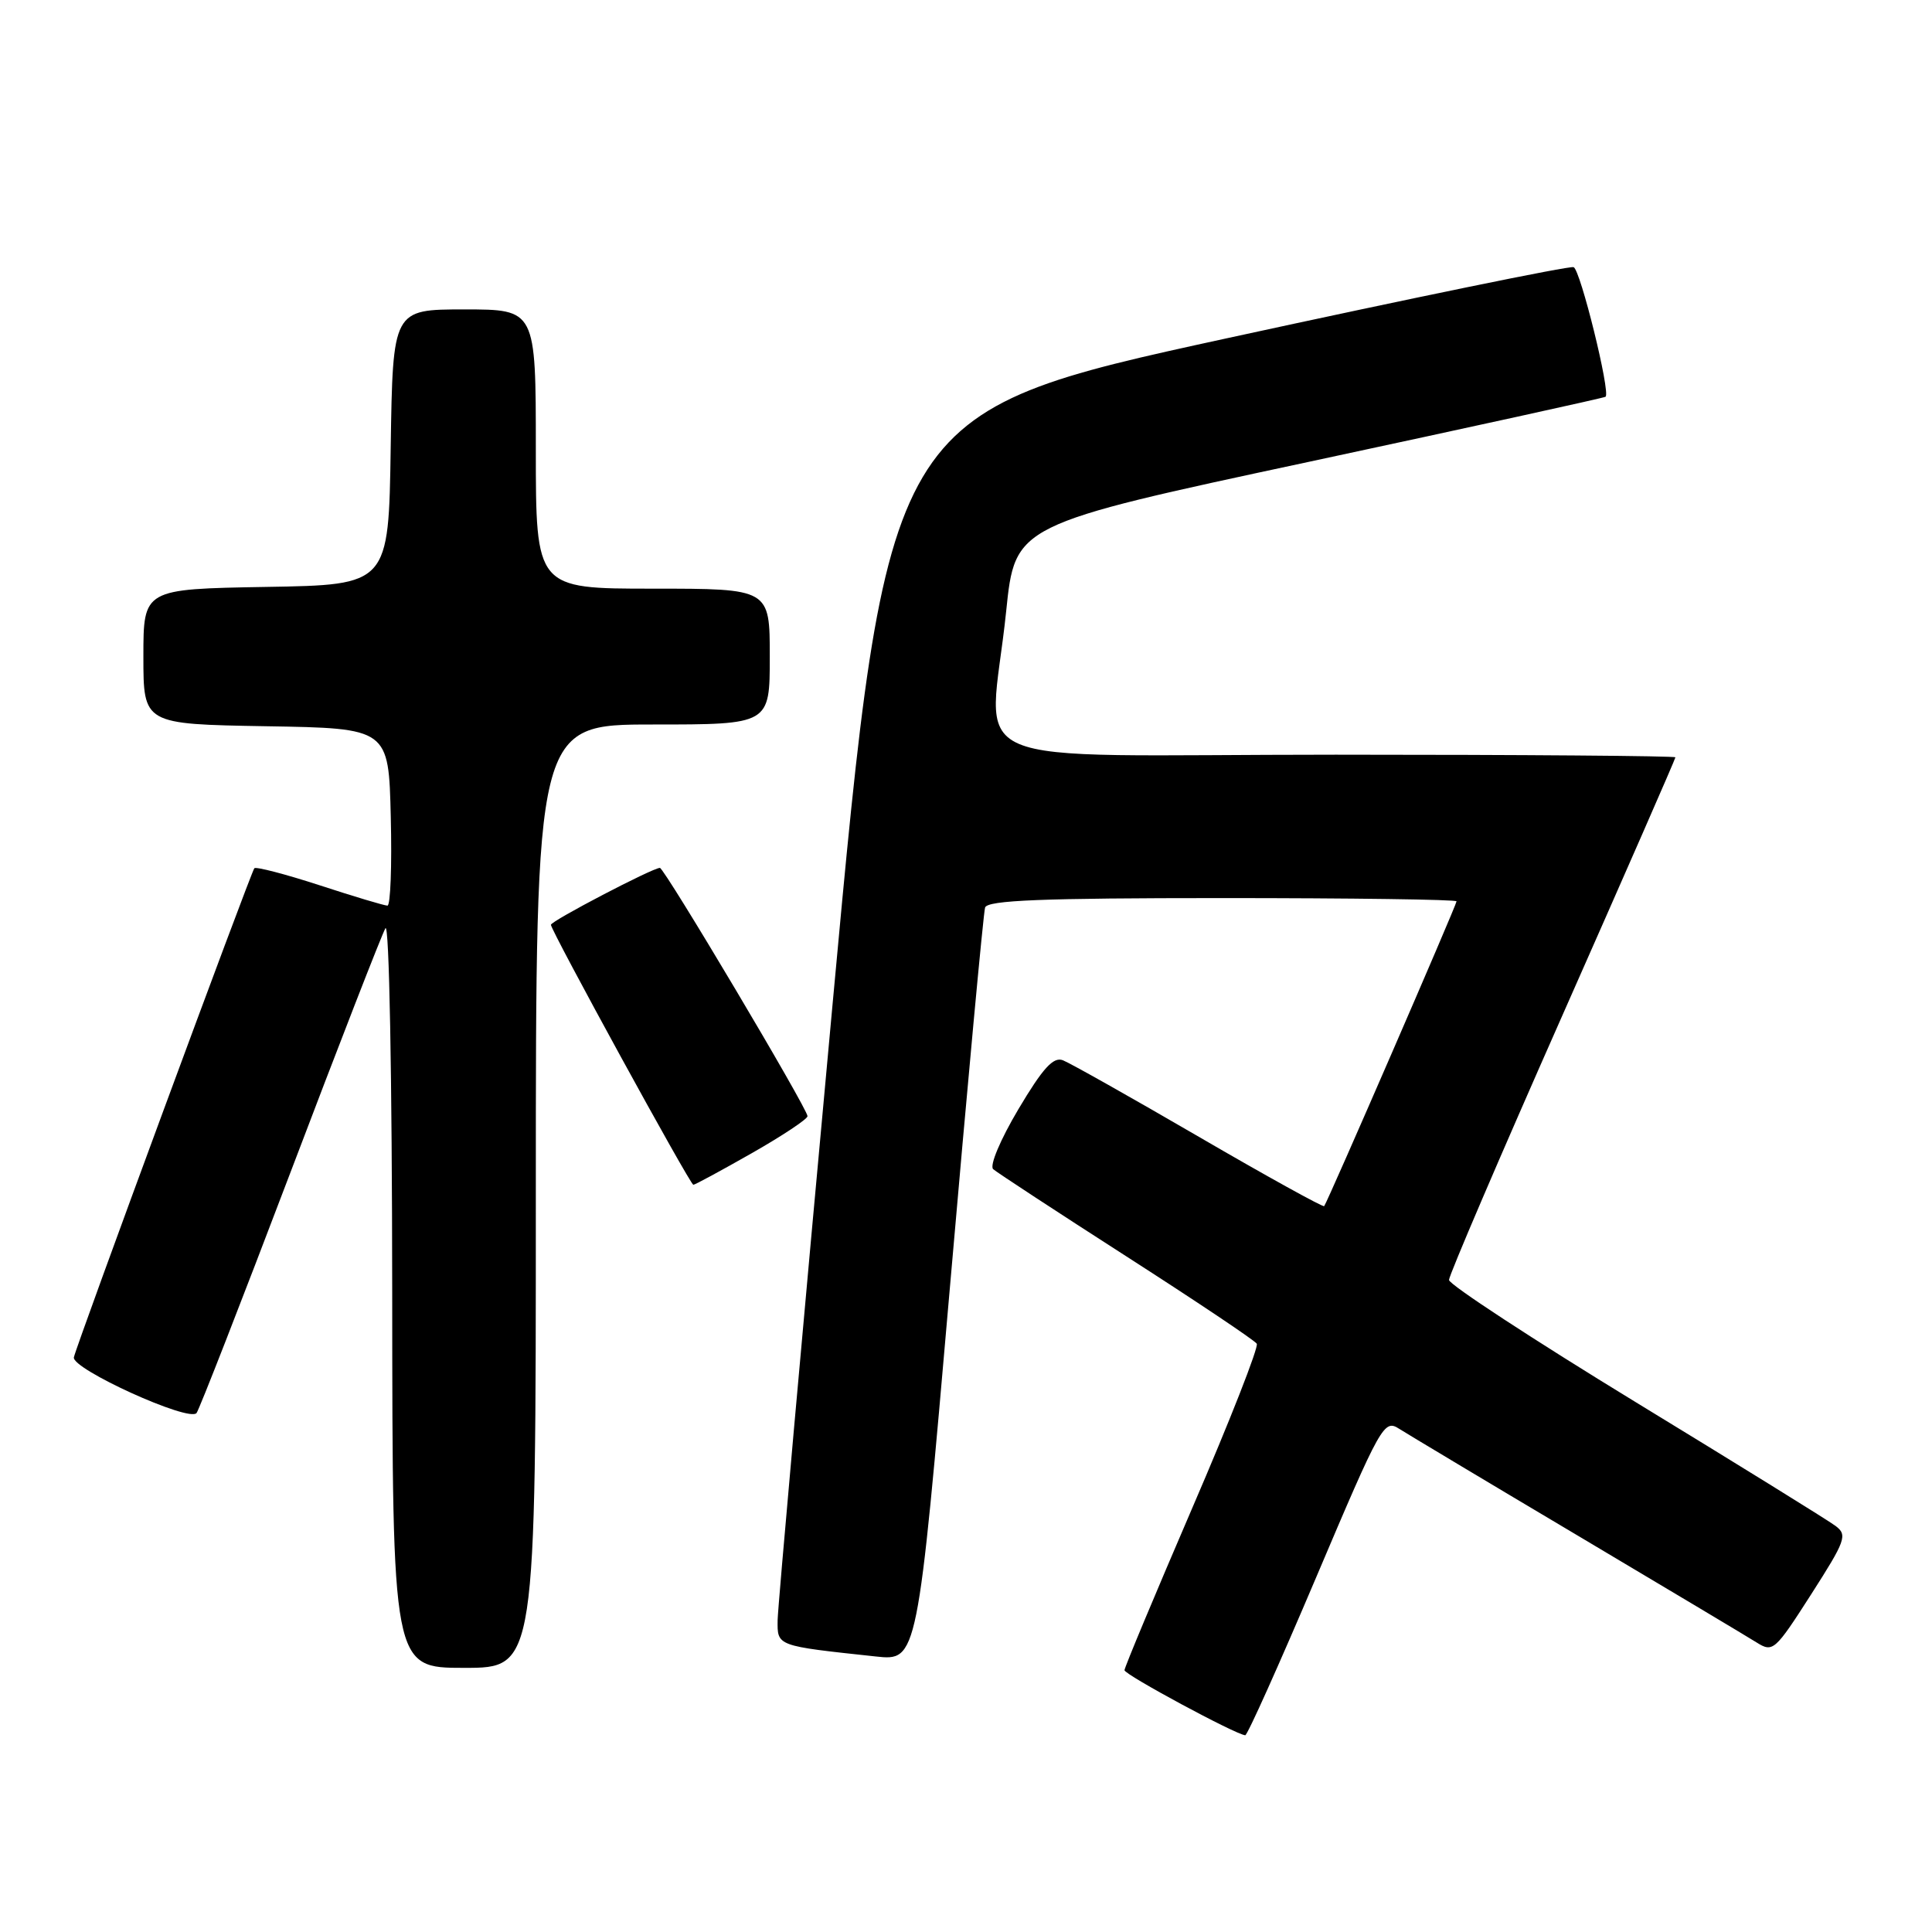 <?xml version="1.0" encoding="UTF-8" standalone="no"?>
<!DOCTYPE svg PUBLIC "-//W3C//DTD SVG 1.1//EN" "http://www.w3.org/Graphics/SVG/1.1/DTD/svg11.dtd" >
<svg xmlns="http://www.w3.org/2000/svg" xmlns:xlink="http://www.w3.org/1999/xlink" version="1.1" viewBox="0 0 256 256">
 <g >
 <path fill="currentColor"
d=" M 174.41 208.98 C 183.03 188.67 183.39 188.03 185.41 189.33 C 186.56 190.06 197.18 196.42 209.00 203.44 C 220.82 210.47 231.51 216.85 232.75 217.63 C 234.92 218.99 235.18 218.76 239.98 211.27 C 244.56 204.12 244.82 203.40 243.23 202.20 C 242.28 201.48 230.36 194.10 216.75 185.80 C 203.14 177.49 192.00 170.20 192.00 169.60 C 192.00 168.99 198.75 153.24 207.00 134.60 C 215.25 115.96 222.00 100.55 222.00 100.35 C 222.00 100.16 201.75 100.00 177.00 100.00 C 125.41 100.00 131.10 102.48 133.32 81.02 C 134.50 69.53 134.50 69.53 173.50 61.18 C 194.95 56.58 212.61 52.71 212.75 52.57 C 213.41 51.94 209.40 35.71 208.51 35.40 C 207.96 35.20 187.26 39.45 162.53 44.83 C 117.55 54.63 117.55 54.63 110.32 133.06 C 106.34 176.20 103.07 212.92 103.04 214.66 C 103.00 218.14 102.82 218.07 116.03 219.49 C 121.57 220.09 121.57 220.09 125.85 170.79 C 128.20 143.68 130.31 120.94 130.53 120.25 C 130.85 119.29 138.03 119.00 161.97 119.00 C 179.04 119.00 193.00 119.19 193.00 119.43 C 193.00 119.90 175.89 159.31 175.46 159.82 C 175.32 159.99 167.84 155.86 158.85 150.63 C 149.86 145.40 141.75 140.84 140.84 140.49 C 139.57 140.00 138.18 141.53 134.94 146.98 C 132.54 151.02 131.10 154.46 131.60 154.92 C 132.10 155.36 140.05 160.57 149.27 166.49 C 158.49 172.41 166.26 177.61 166.53 178.05 C 166.80 178.49 162.97 188.26 158.01 199.75 C 153.06 211.25 149.00 220.95 149.00 221.31 C 149.00 221.90 163.75 229.85 165.00 229.93 C 165.28 229.95 169.51 220.52 174.41 208.98 Z  M 71.00 158.50 C 71.00 96.00 71.00 96.00 86.50 96.00 C 102.00 96.00 102.00 96.00 102.00 87.00 C 102.00 78.00 102.00 78.00 86.50 78.00 C 71.00 78.00 71.00 78.00 71.00 59.50 C 71.00 41.00 71.00 41.00 61.52 41.00 C 52.05 41.00 52.05 41.00 51.77 59.25 C 51.50 77.50 51.50 77.50 35.25 77.77 C 19.00 78.05 19.00 78.05 19.00 87.00 C 19.00 95.95 19.00 95.95 35.25 96.23 C 51.50 96.50 51.50 96.50 51.78 108.25 C 51.94 114.71 51.74 120.00 51.34 120.00 C 50.94 120.00 46.89 118.79 42.34 117.30 C 37.79 115.82 33.90 114.81 33.70 115.05 C 33.21 115.67 10.14 178.17 9.79 179.85 C 9.46 181.38 25.02 188.46 26.04 187.24 C 26.38 186.83 31.95 172.55 38.43 155.50 C 44.90 138.45 50.59 123.83 51.07 123.00 C 51.57 122.13 51.95 142.43 51.97 171.25 C 52.00 221.00 52.00 221.00 61.50 221.00 C 71.00 221.00 71.00 221.00 71.00 158.50 Z  M 99.62 152.80 C 103.68 150.49 107.00 148.28 107.00 147.90 C 107.00 146.90 88.03 115.00 87.44 115.00 C 86.47 115.00 73.00 122.04 73.00 122.54 C 73.00 123.31 91.44 156.98 91.87 156.99 C 92.07 157.00 95.56 155.11 99.62 152.80 Z "/>
</g>
</svg>